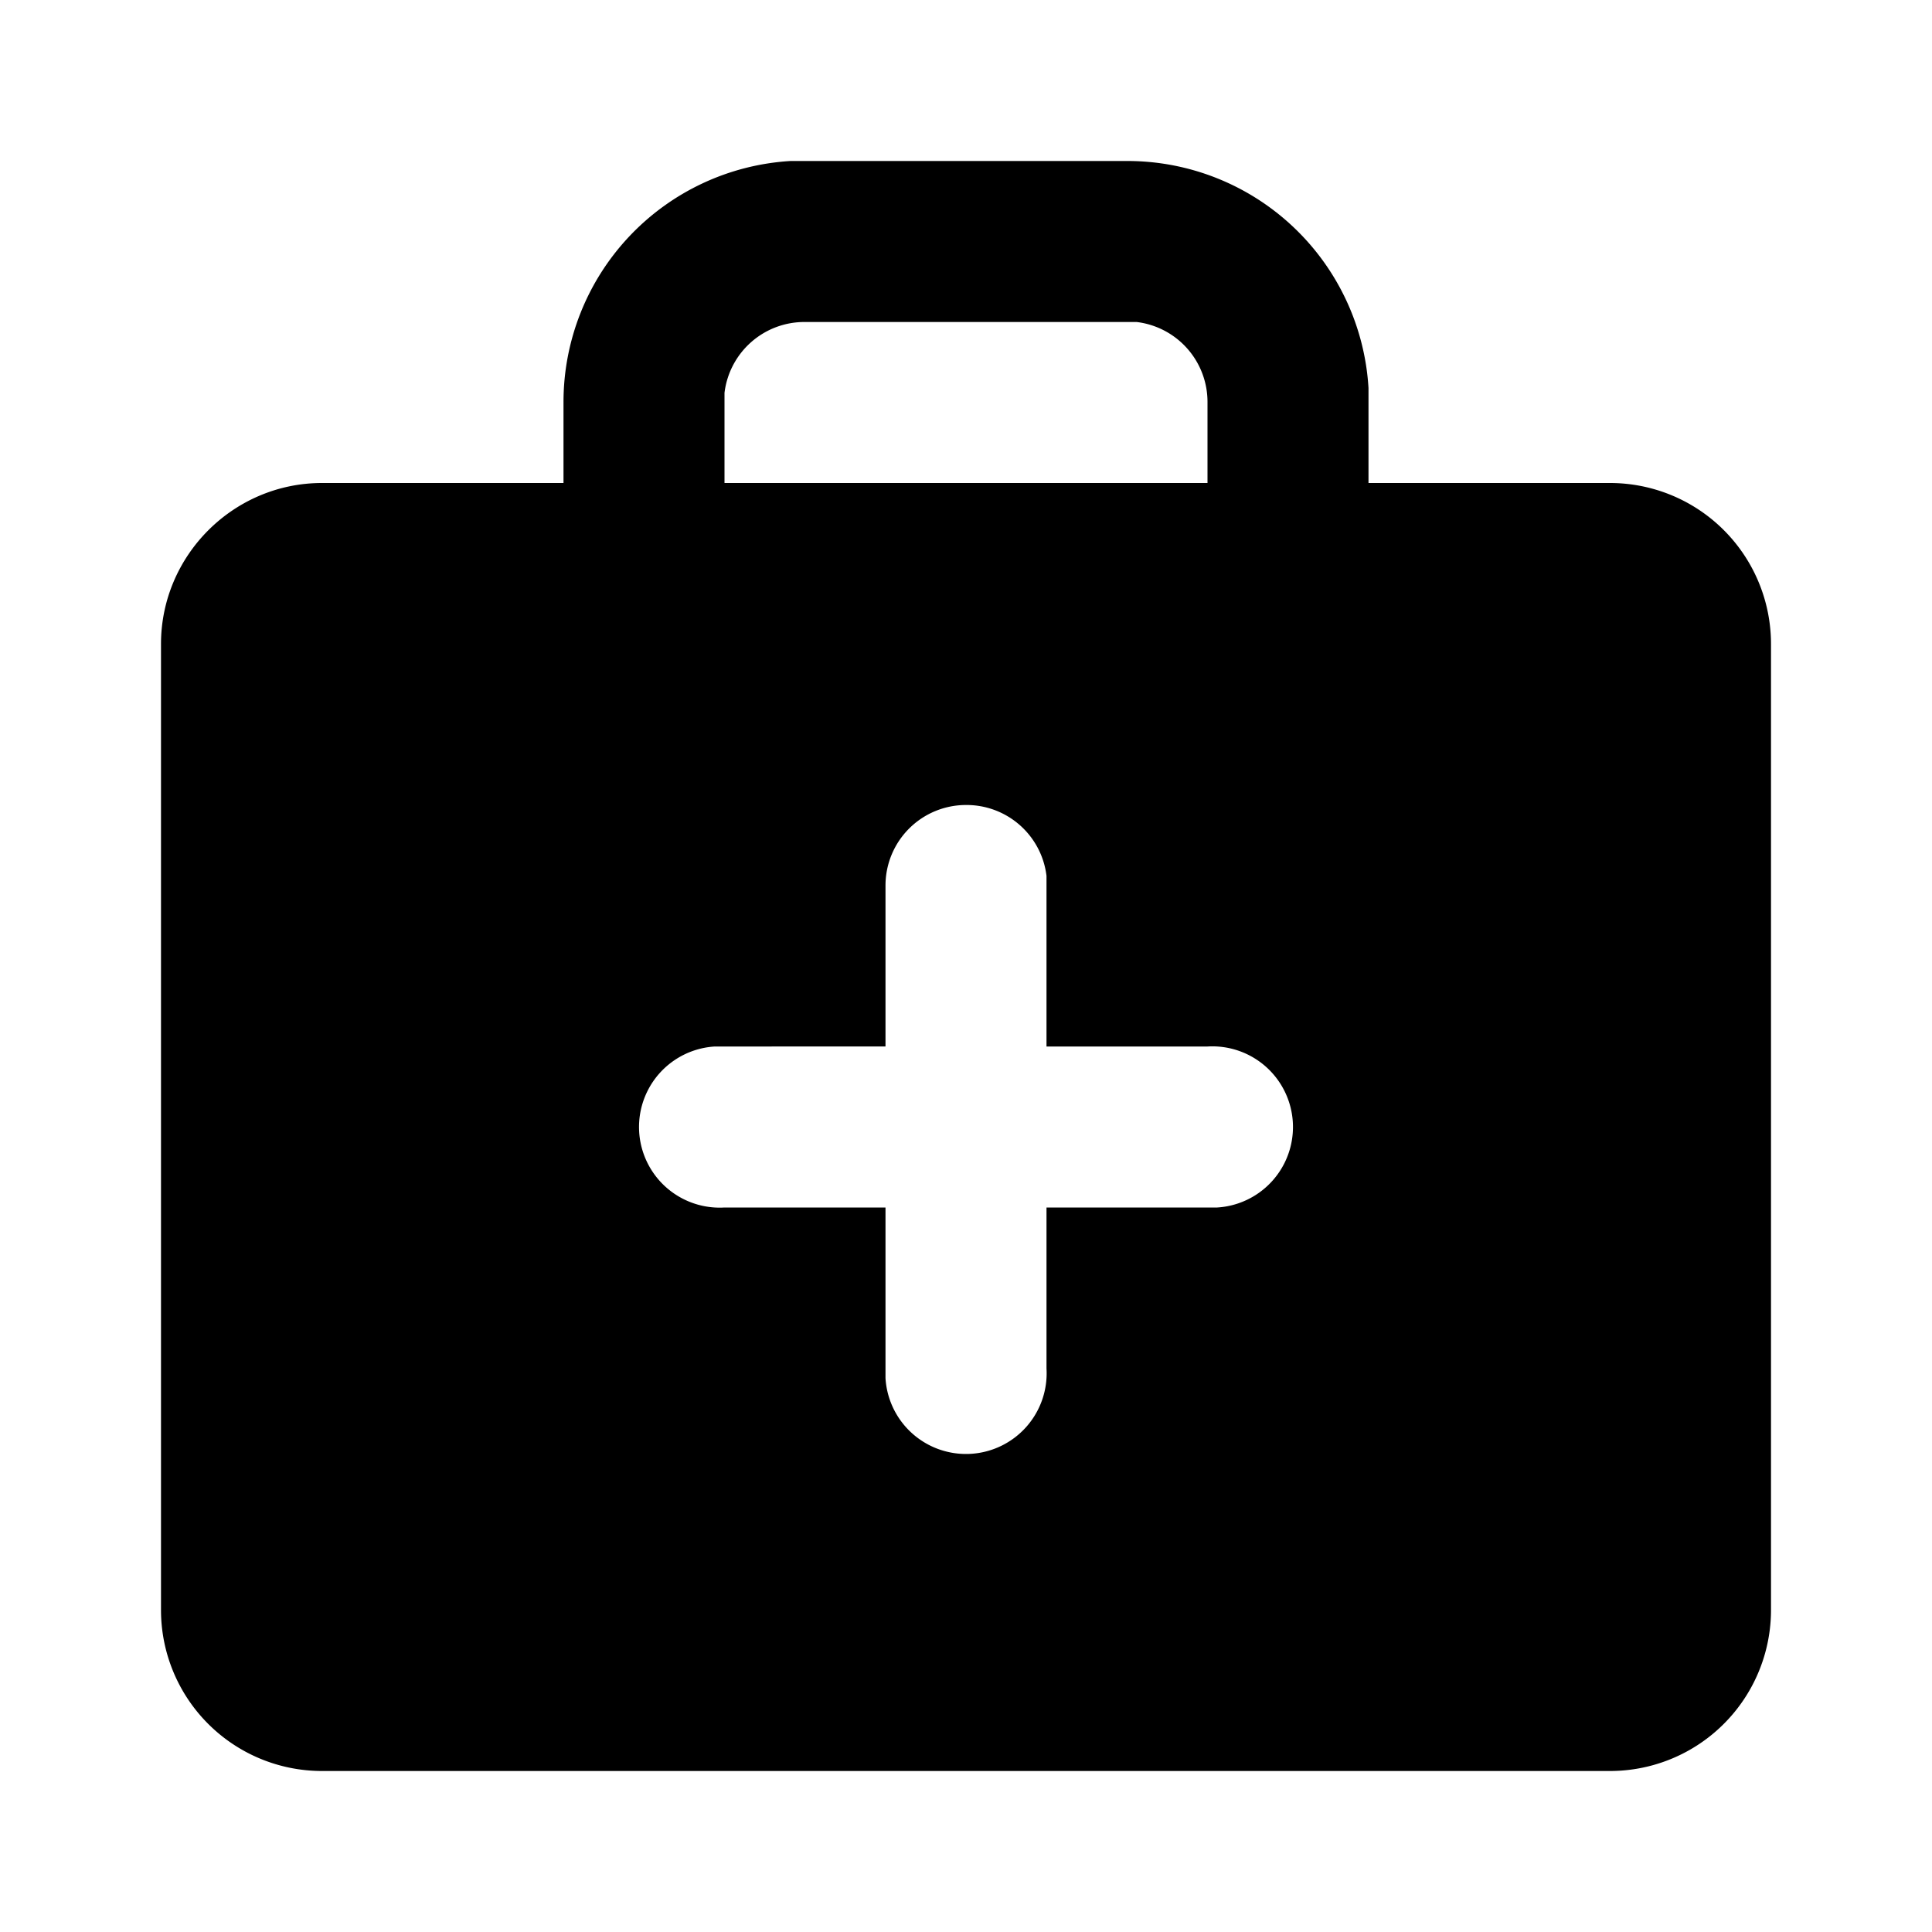 <svg xmlns="http://www.w3.org/2000/svg" width="24" height="24" viewBox="0 0 24 24">
  <path d="M14 2a3 3 0 0 1 3 2.82V6h3a2 2 0 0 1 2 2v12a2 2 0 0 1-2 2H4a2 2 0 0 1-2-2V8c0-1.1.9-2 2-2h3V5a3 3 0 0 1 2.82-3H14zm-2 8a1 1 0 0 0-1 1v2H8.88A1 1 0 0 0 9 15h2v2.12a1 1 0 0 0 2-.12v-2h2.12a1 1 0 0 0-.12-2h-2v-2.12a1 1 0 0 0-1-.88zm2-6h-4a1 1 0 0 0-1 .88V6h6V5a1 1 0 0 0-.88-1H14z"/>
</svg>
